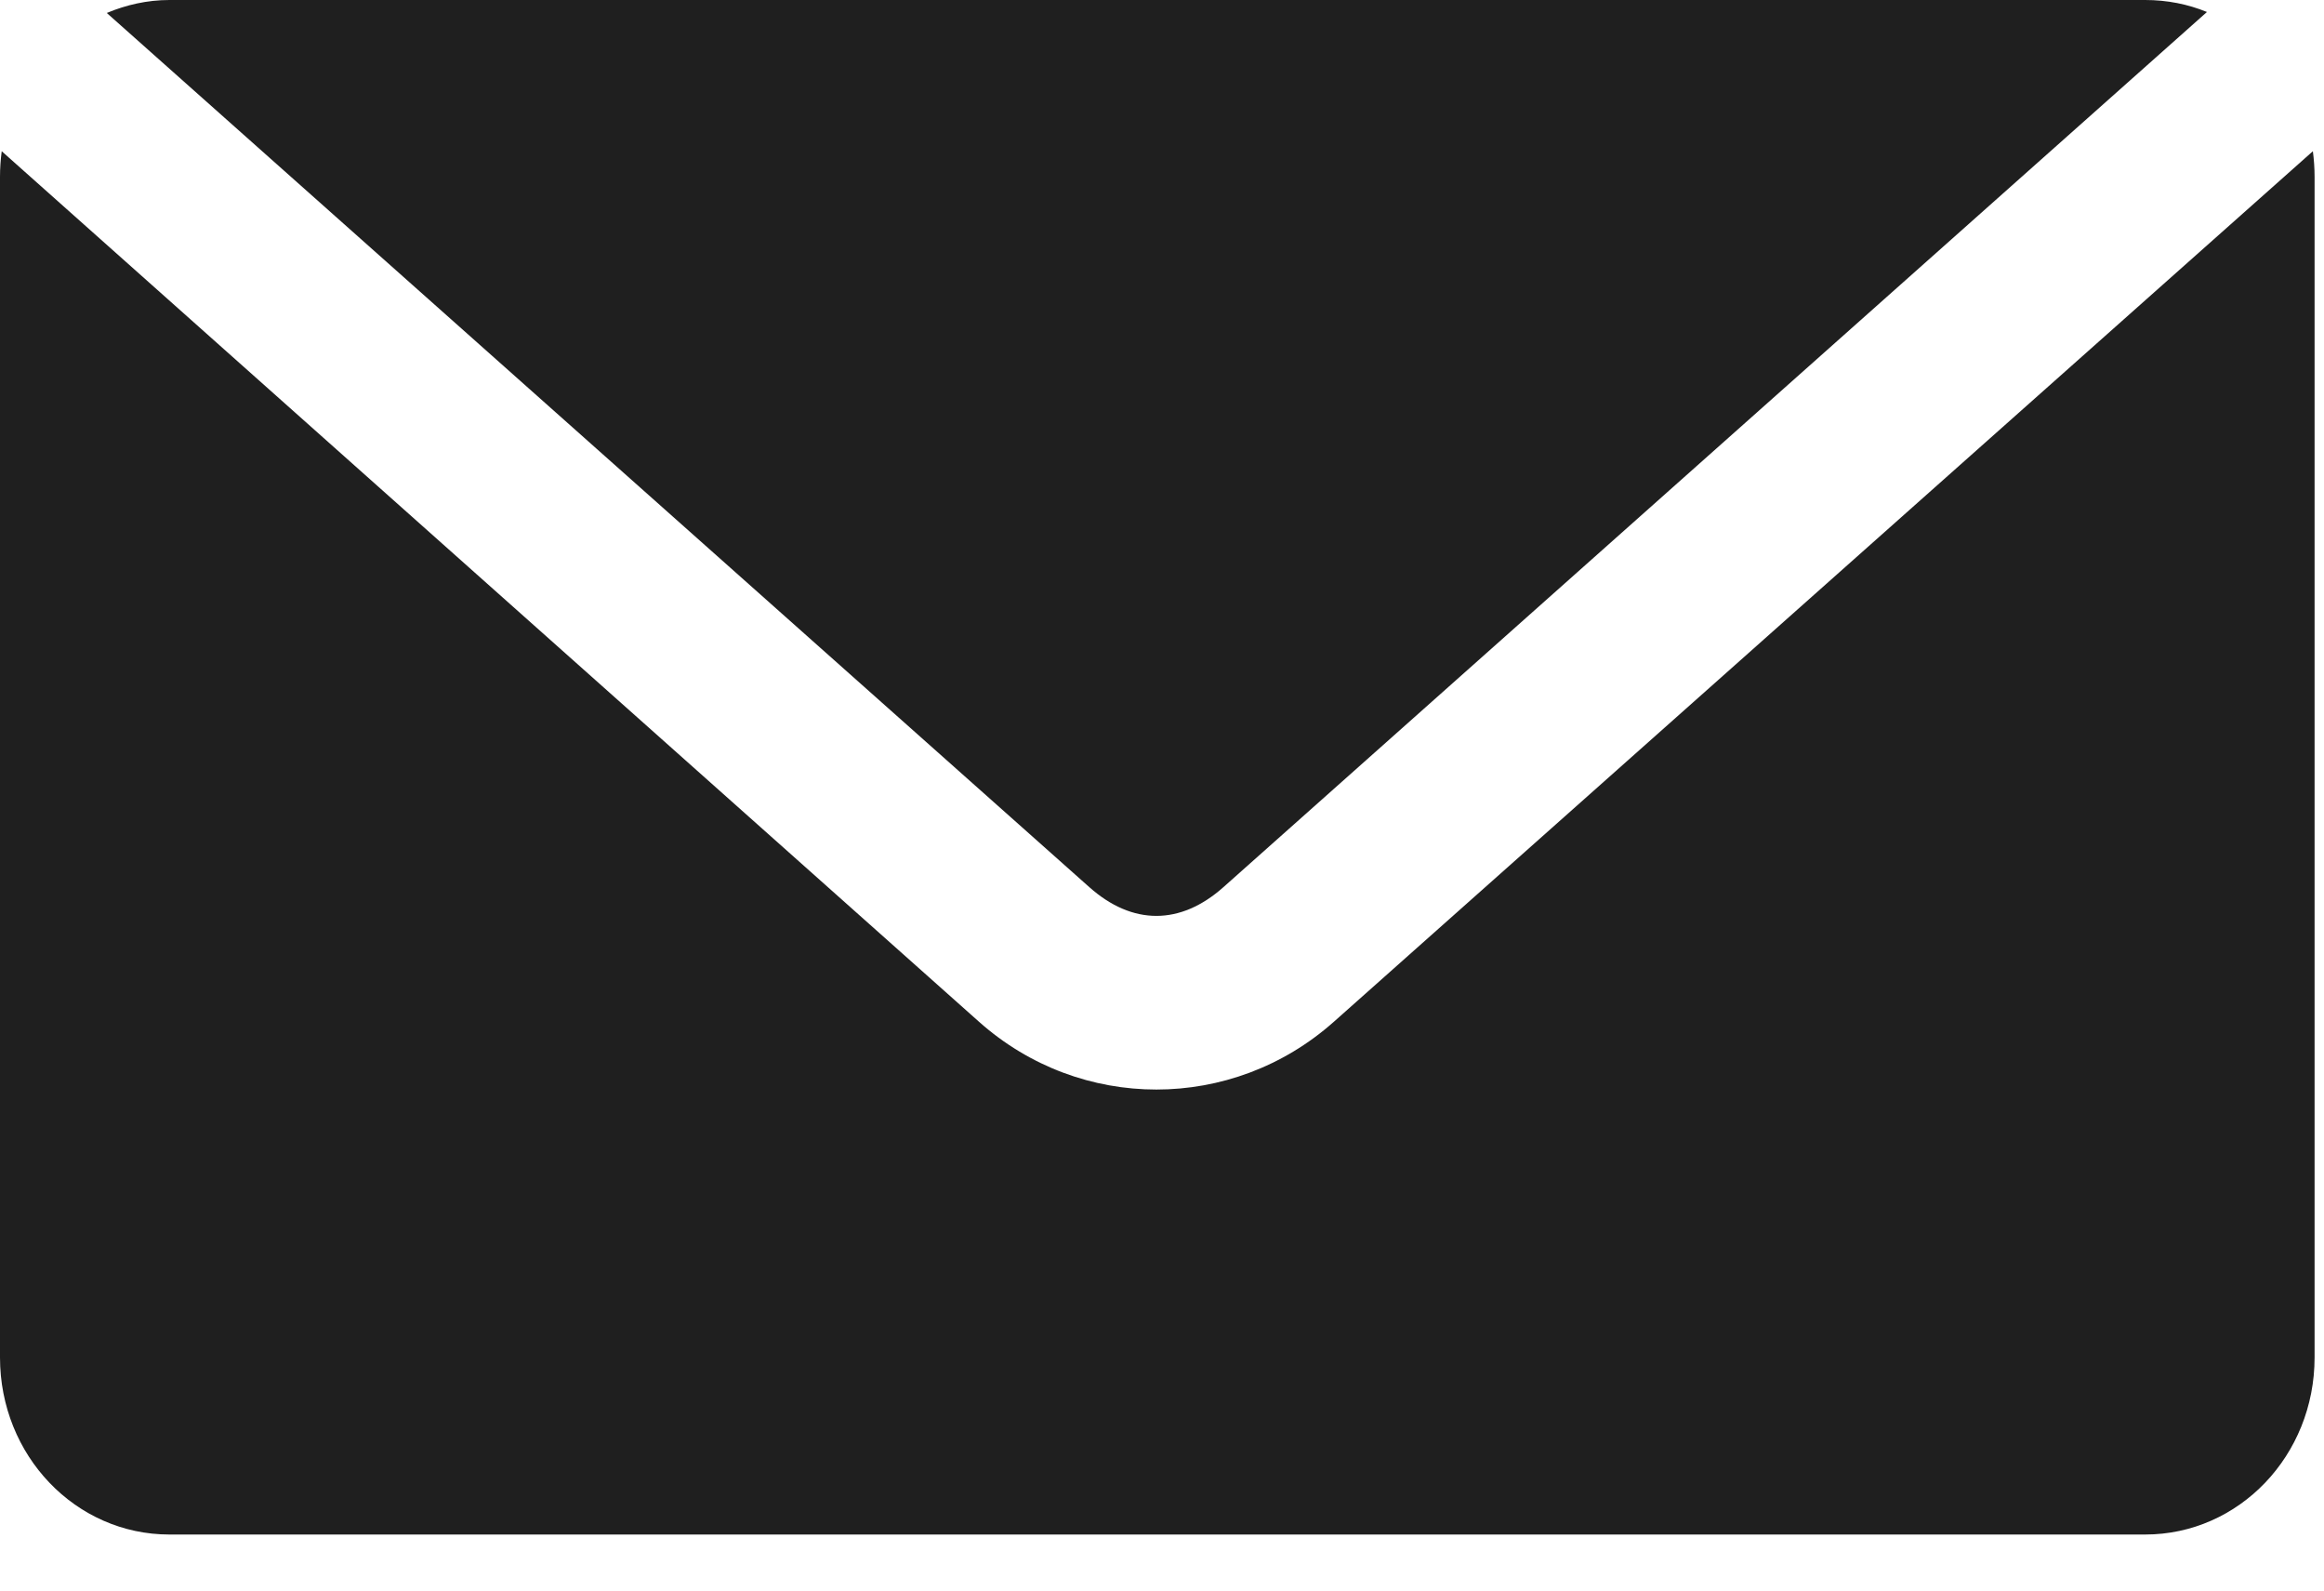 <svg width="19" height="13" viewBox="0 0 19 13" fill="none" xmlns="http://www.w3.org/2000/svg">
<path fill-rule="evenodd" clip-rule="evenodd" d="M0.873 0.106C1.031 0.04 1.203 0 1.385 0H17.538C17.717 0 17.887 0.034 18.043 0.098L10.002 7.251C9.65 7.564 9.258 7.564 8.906 7.251L0.873 0.106ZM0 1.447C0 1.376 0.005 1.304 0.014 1.236L8.005 8.352C8.835 9.09 10.074 9.089 10.904 8.352L18.909 1.236C18.918 1.304 18.923 1.376 18.923 1.447V11.095C18.923 11.897 18.305 12.542 17.538 12.542H1.385C0.618 12.542 0 11.897 0 11.095V1.447Z" fill="#1F1F1F"/>
</svg>

